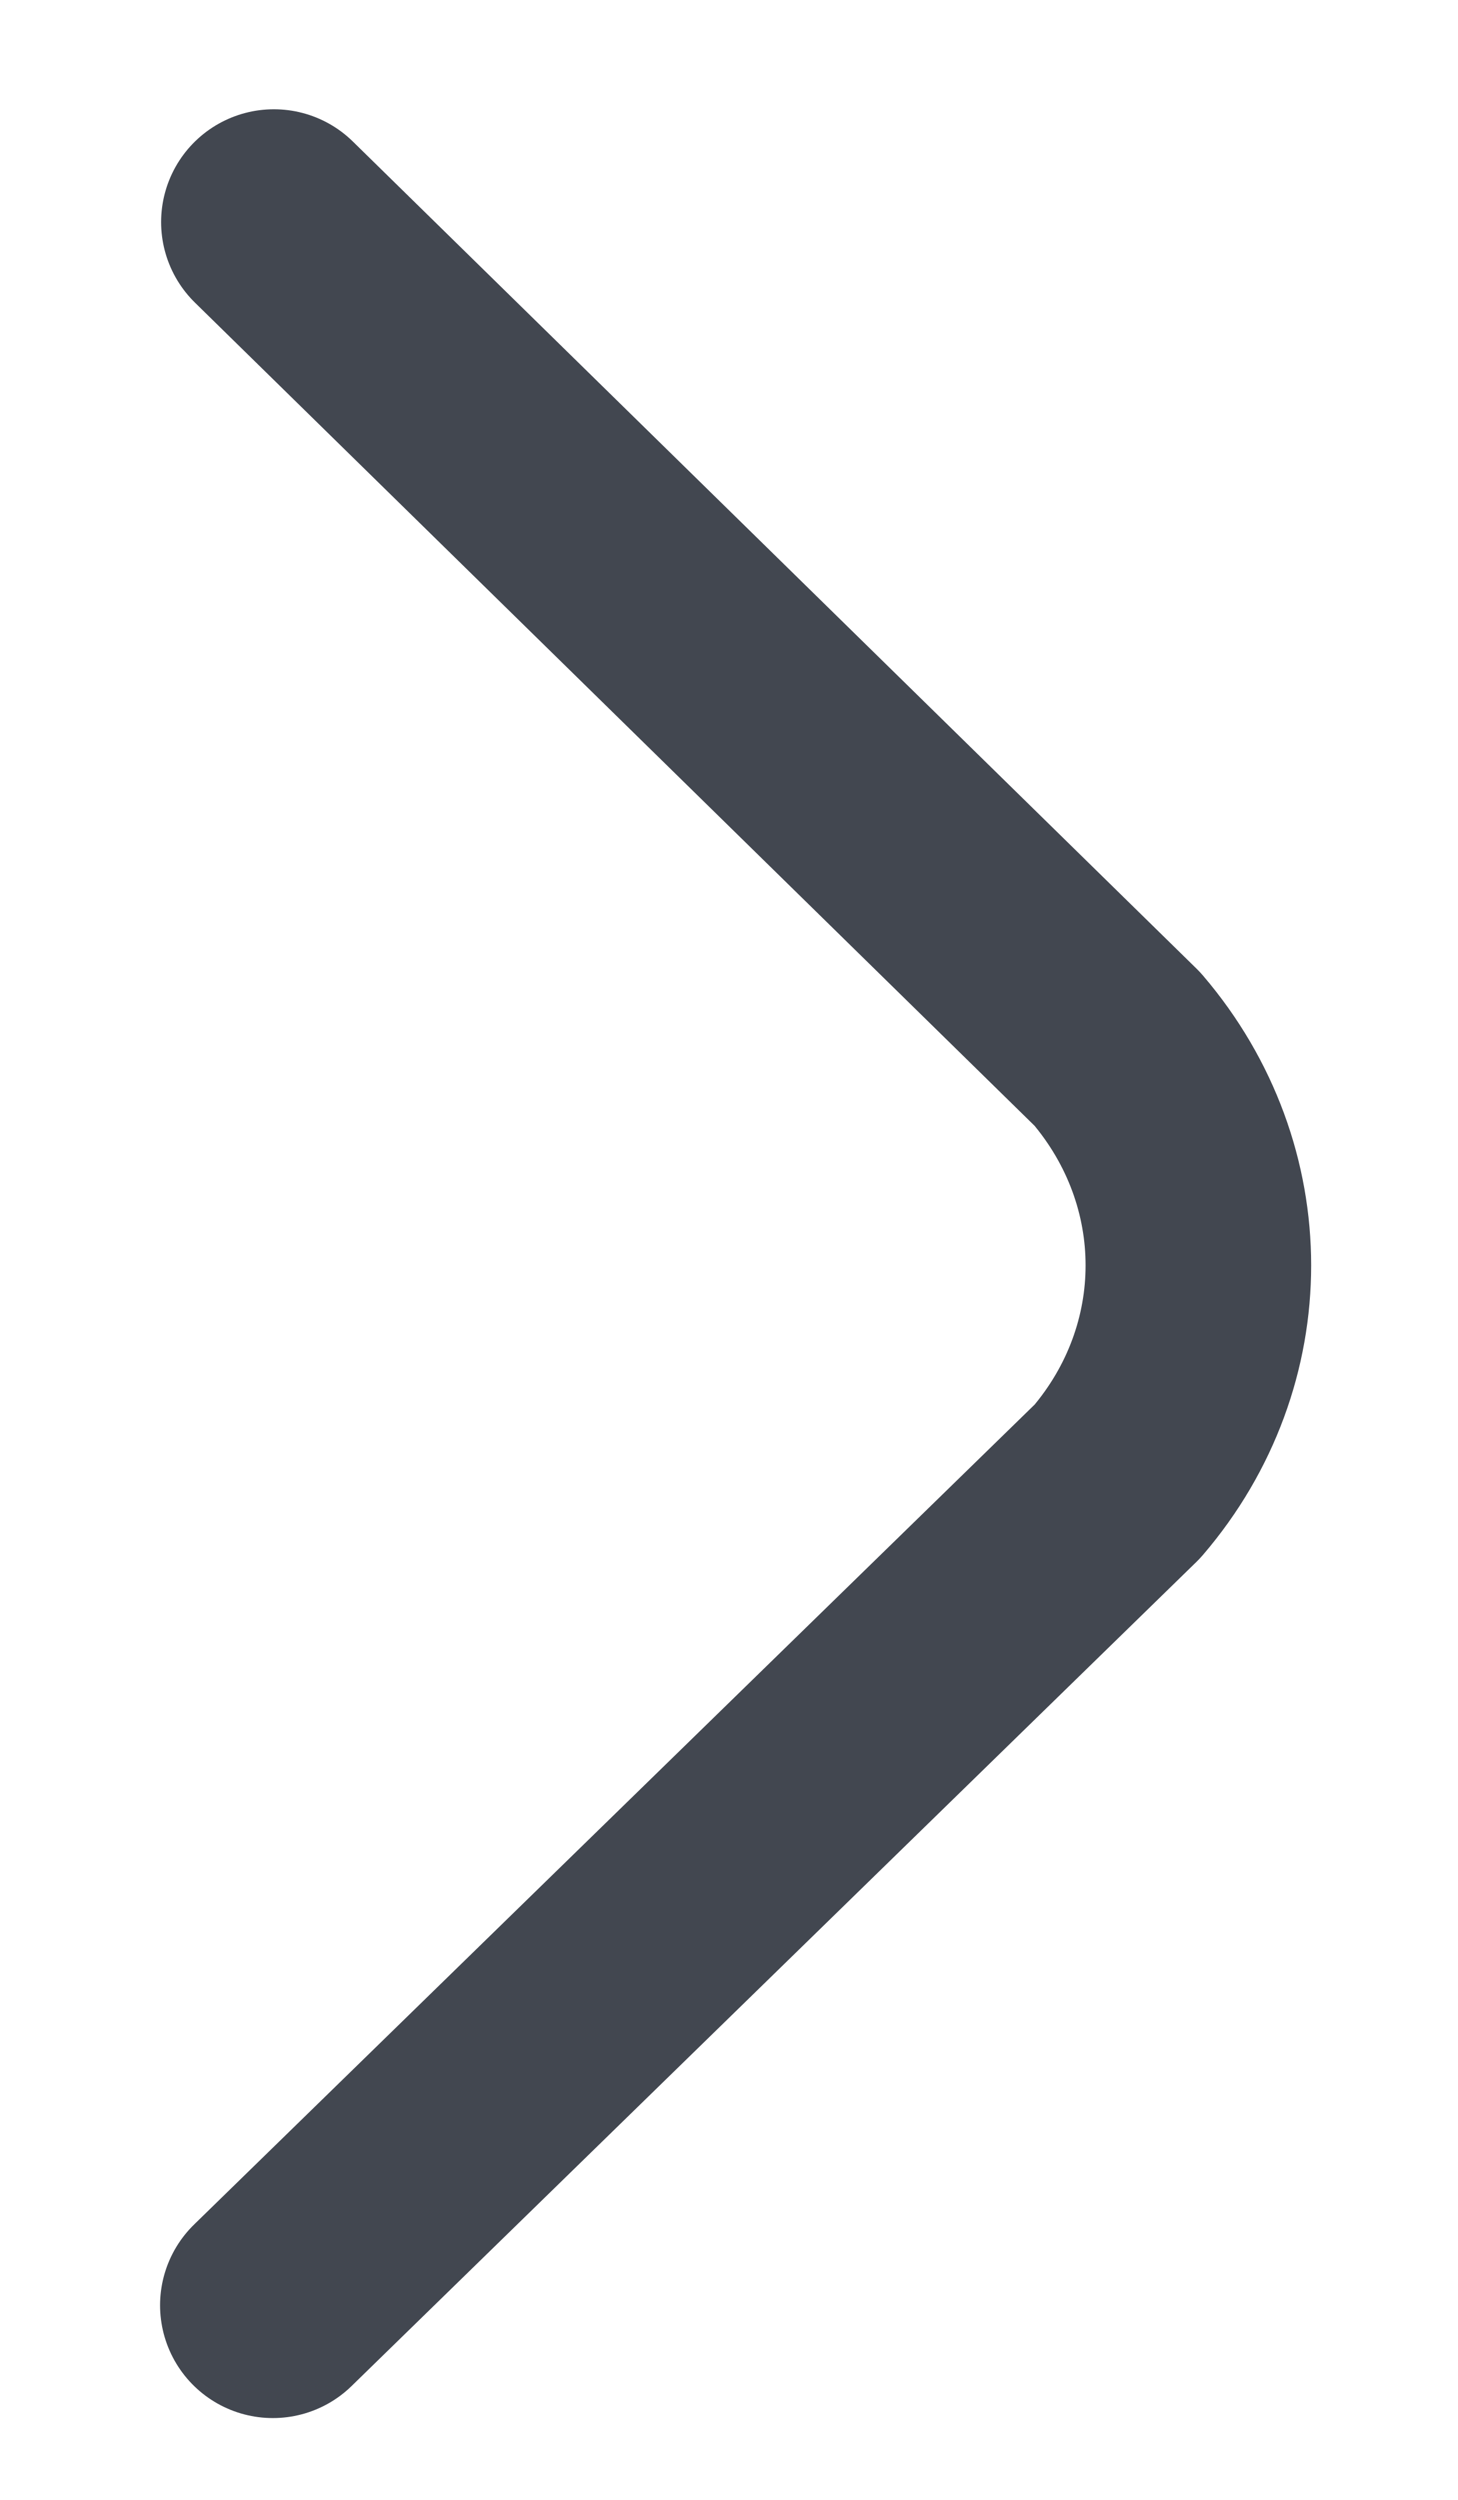 <svg width="7" height="12" viewBox="0 0 7 12" fill="none" xmlns="http://www.w3.org/2000/svg">
<path d="M1.315 1.066L5.365 5.036C5.883 5.643 5.883 6.506 5.365 7.111L1.31 11.066" stroke="#424750" stroke-width="1.083" stroke-linecap="round" stroke-linejoin="round"/>
</svg>
